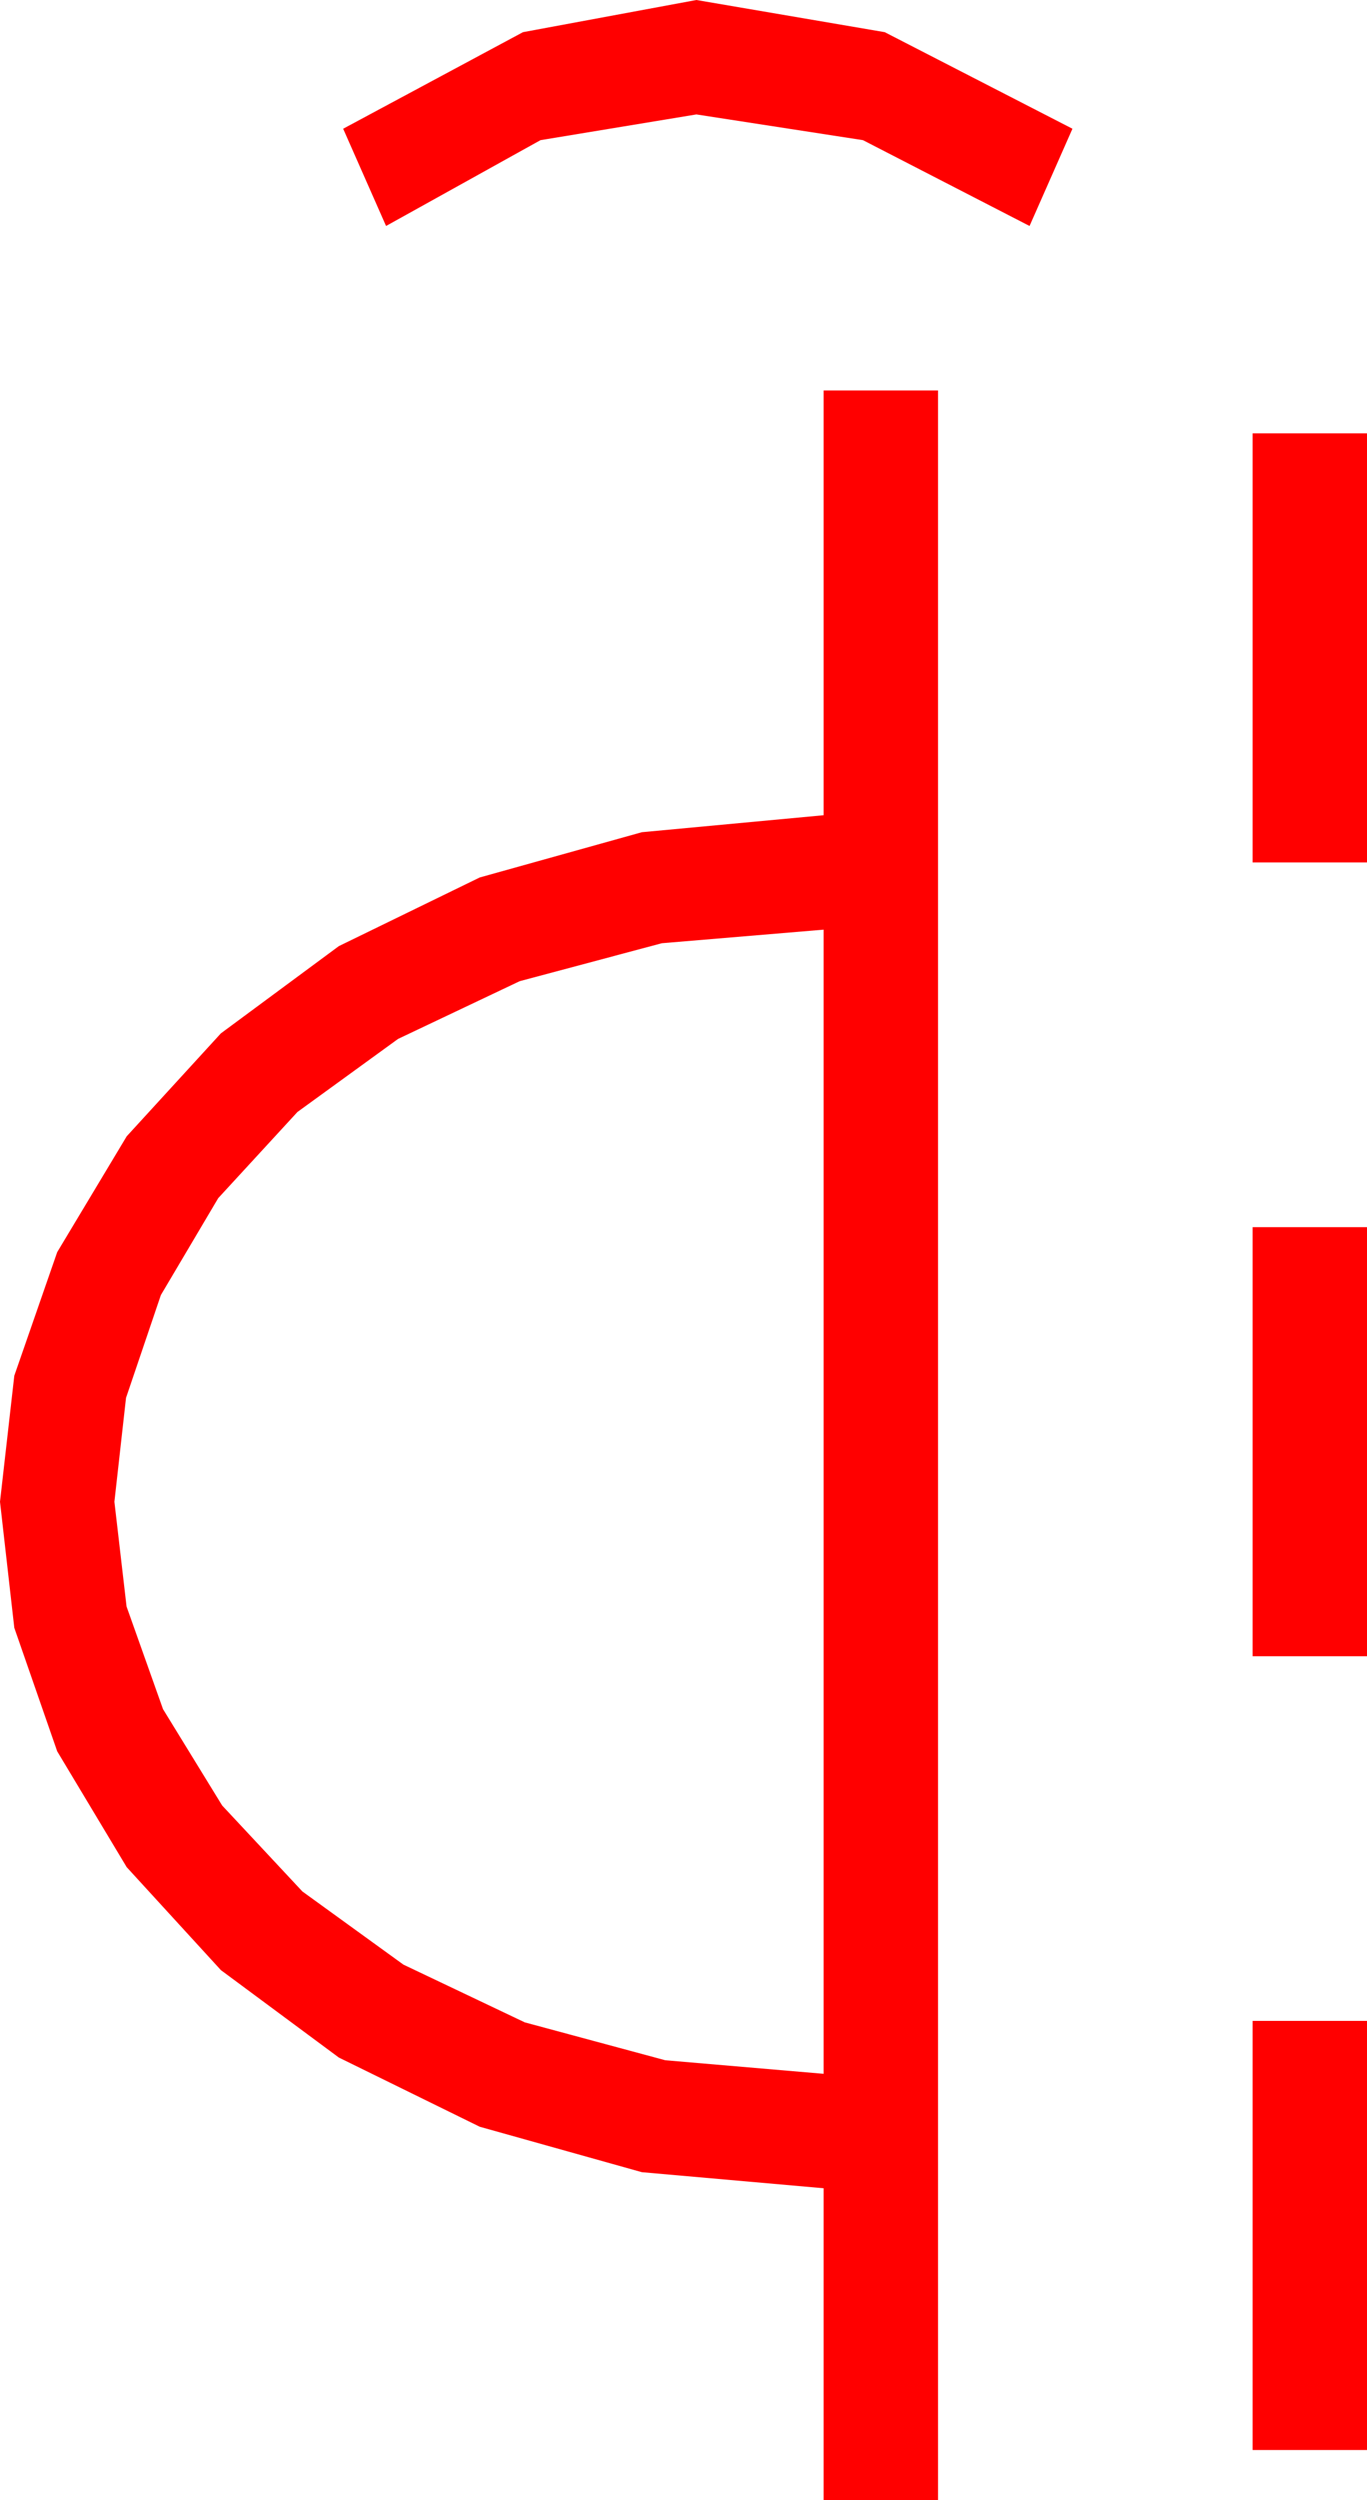 <?xml version="1.0" encoding="utf-8"?>
<!DOCTYPE svg PUBLIC "-//W3C//DTD SVG 1.1//EN" "http://www.w3.org/Graphics/SVG/1.1/DTD/svg11.dtd">
<svg width="28.008" height="51.211" xmlns="http://www.w3.org/2000/svg" xmlns:xlink="http://www.w3.org/1999/xlink" xmlns:xml="http://www.w3.org/XML/1998/namespace" version="1.1">
  <g>
    <g>
      <path style="fill:#FF0000;fill-opacity:1" d="M25.664,41.396L28.008,41.396 28.008,50.186 25.664,50.186 25.664,41.396z M25.664,25.137L28.008,25.137 28.008,33.926 25.664,33.926 25.664,25.137z M16.875,19.043L13.561,19.321 10.649,20.098 8.156,21.281 6.094,22.778 4.471,24.543 3.296,26.528 2.582,28.634 2.344,30.762 2.593,32.908 3.34,35.01 4.552,36.984 6.196,38.745 8.265,40.243 10.752,41.426 13.63,42.202 16.875,42.48 16.875,19.043z M25.664,8.877L28.008,8.877 28.008,17.666 25.664,17.666 25.664,8.877z M16.875,7.998L19.219,7.998 19.219,51.211 16.875,51.211 16.875,44.824 13.151,44.495 9.829,43.564 6.943,42.147 4.526,40.356 2.596,38.247 1.172,35.874 0.293,33.344 0,30.762 0.293,28.18 1.172,25.649 2.596,23.276 4.526,21.167 6.943,19.38 9.829,17.974 13.151,17.047 16.875,16.699 16.875,7.998z M14.268,0L18.127,0.659 21.973,2.637 21.094,4.629 17.681,2.871 14.268,2.344 11.074,2.871 7.91,4.629 7.031,2.637 10.715,0.659 14.268,0z" />
    </g>
  </g>
</svg>